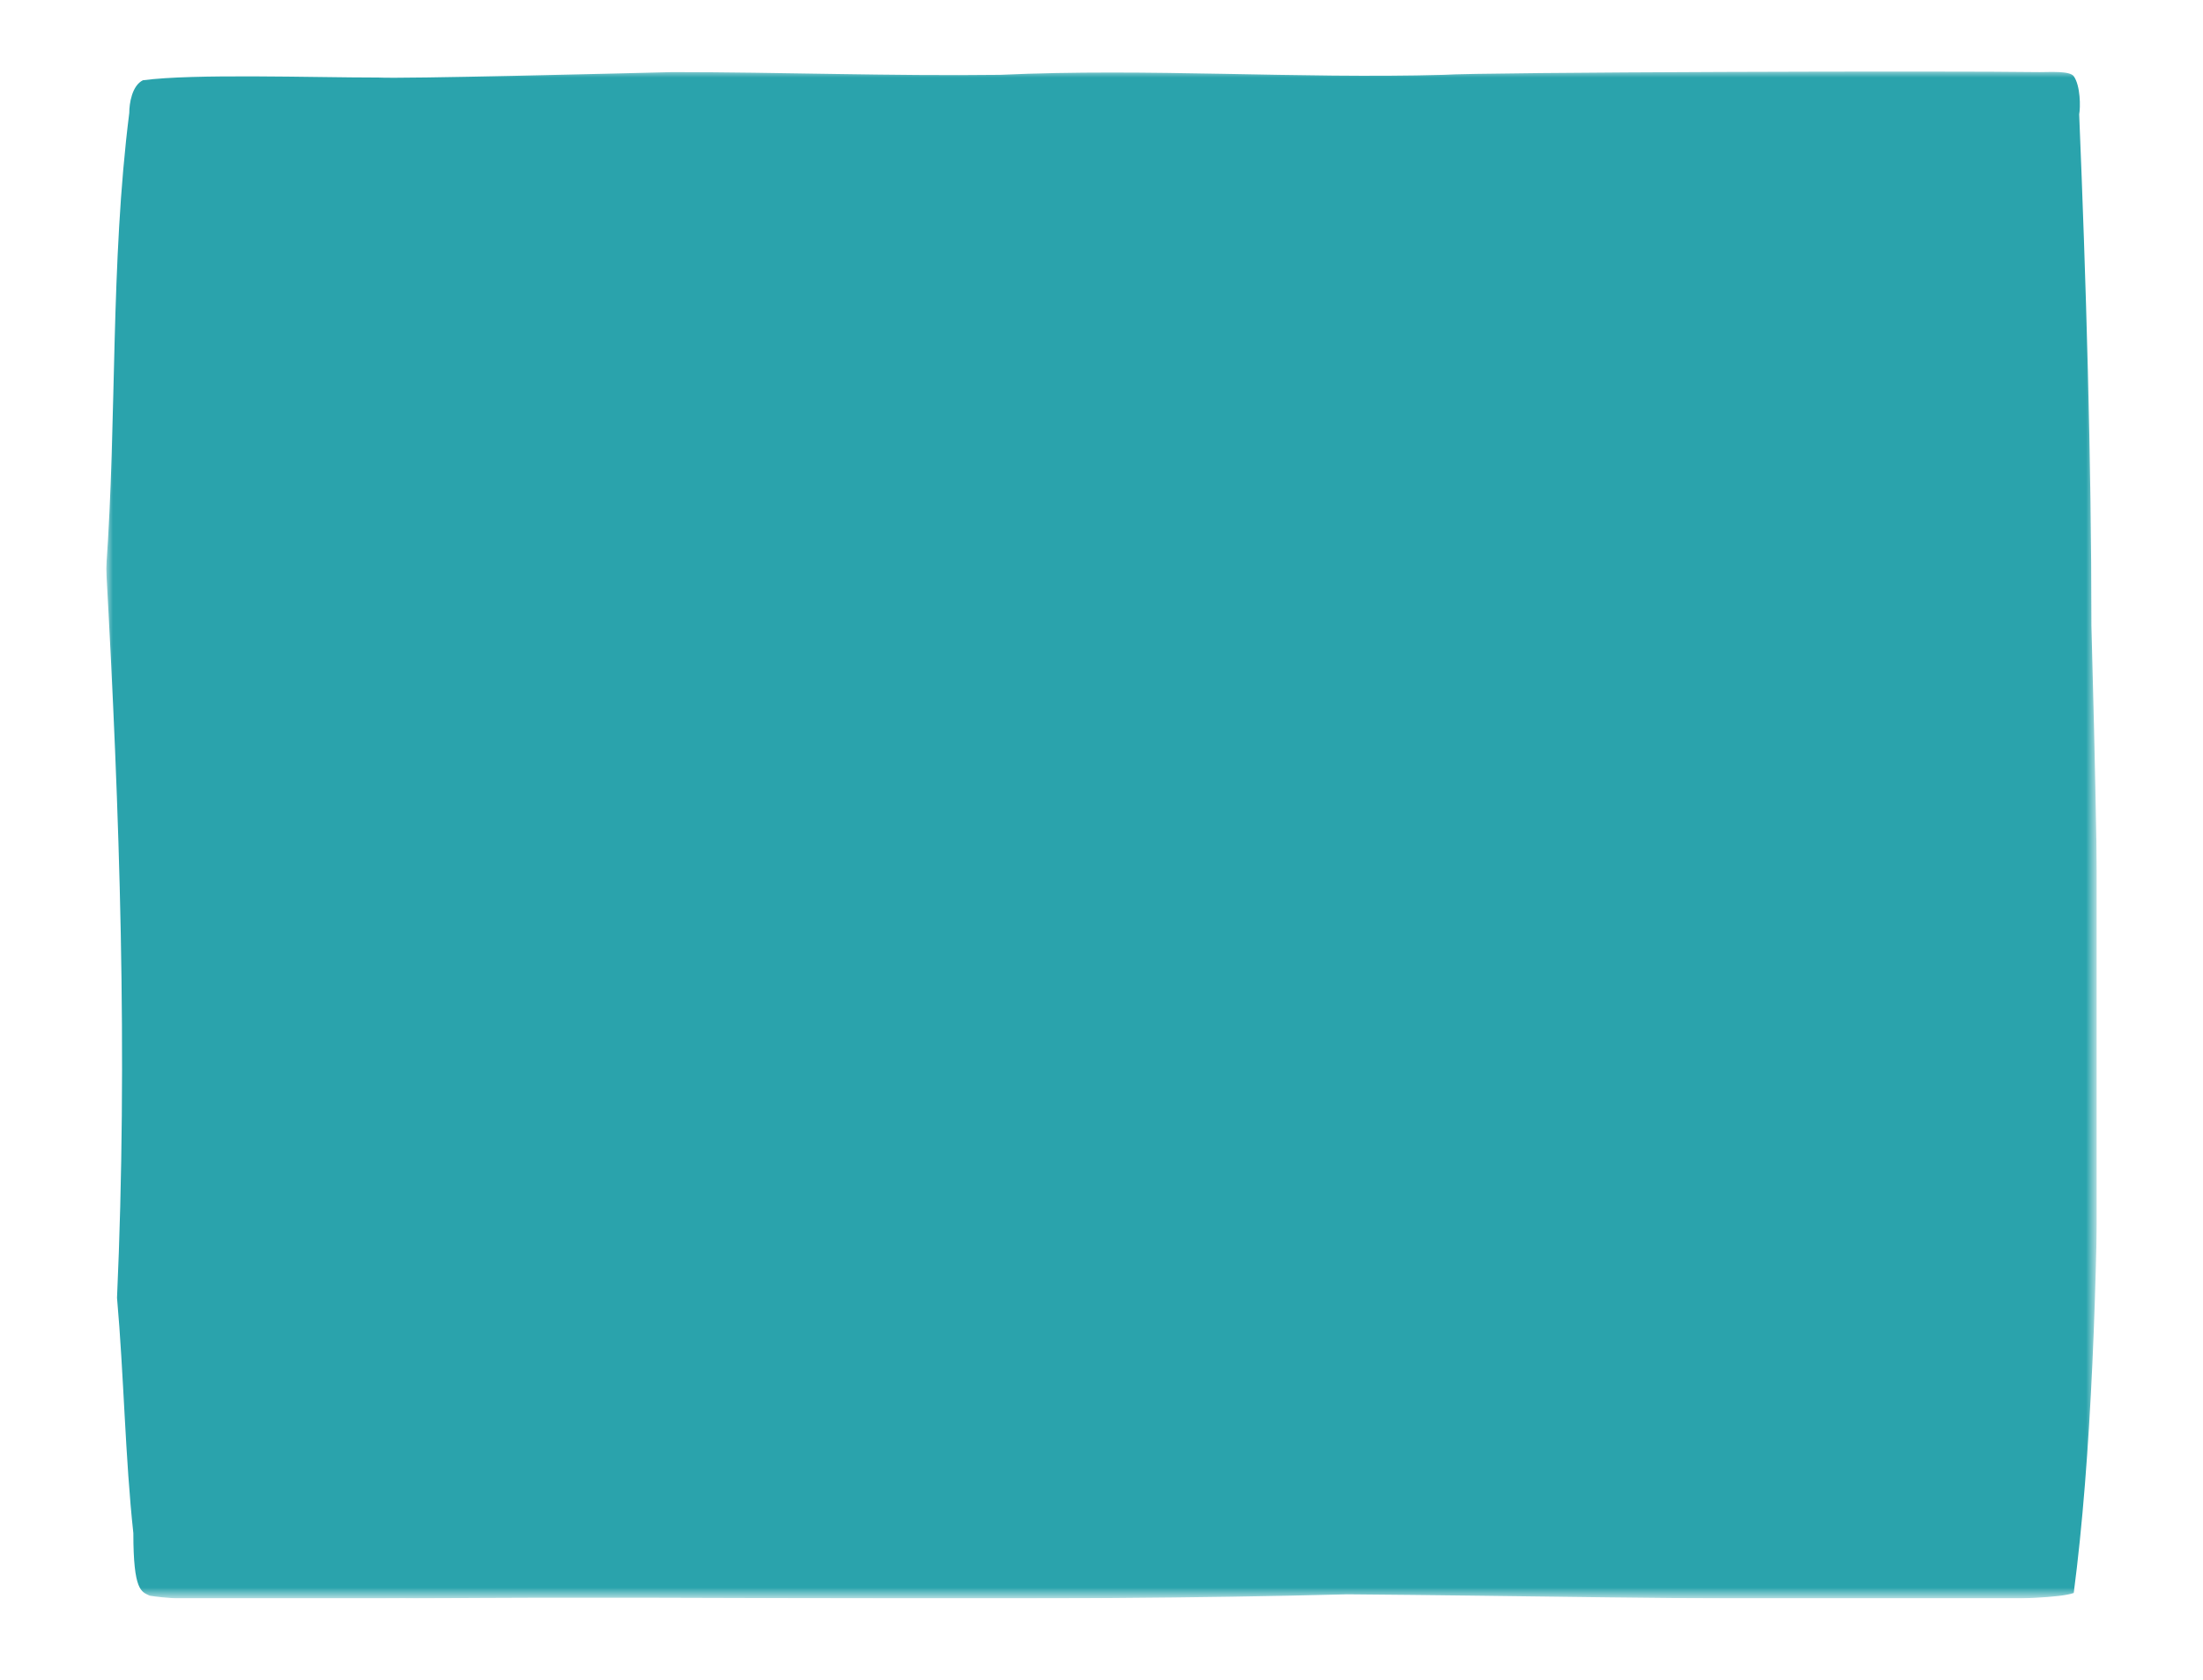 <?xml version="1.0" encoding="utf-8"?>
<!-- Generator: Adobe Illustrator 26.0.3, SVG Export Plug-In . SVG Version: 6.00 Build 0)  -->
<svg version="1.1" id="Layer_1" xmlns="http://www.w3.org/2000/svg" xmlns:xlink="http://www.w3.org/1999/xlink" x="0px" y="0px"
	 viewBox="0 0 161.9 123.5" style="enable-background:new 0 0 161.9 123.5;" xml:space="preserve">
<style type="text/css">
	.st0{clip-path:url(#SVGID_00000062172286338710581390000005580008457731458465_);}
	.st1{clip-path:url(#SVGID_00000087381661601458055580000002894287341174014898_);}
	.st2{filter:url(#Adobe_OpacityMaskFilter);}
	.st3{clip-path:url(#SVGID_00000163760984599689376970000004562329208475794309_);}
	.st4{clip-path:url(#SVGID_00000041281933780256976020000006664010390510559618_);}
	.st5{enable-background:new    ;}
	
		.st6{clip-path:url(#SVGID_00000169520186524820694350000013873254861401738935_);fill-rule:evenodd;clip-rule:evenodd;fill:#FFFFFF;}
	
		.st7{clip-path:url(#SVGID_00000163760984599689376970000004562329208475794309_);mask:url(#SVGID_00000089572413840921642670000001963122044559973017_);}
	
		.st8{clip-path:url(#SVGID_00000023964552162999883190000013650708163277247646_);fill-rule:evenodd;clip-rule:evenodd;fill:#2AA3AC;}
</style>
<g>
	<g id="Drawn_Square_00000003067059283953721310000002076400382894543529_">
		<g>
			<defs>
				<rect id="SVGID_1_" x="7.8" y="5.2" width="146.3" height="112.3"/>
			</defs>
			<clipPath id="SVGID_00000069360086583641022190000016421653466759848614_">
				<use xlink:href="#SVGID_1_"  style="overflow:visible;"/>
			</clipPath>
			<g style="clip-path:url(#SVGID_00000069360086583641022190000016421653466759848614_);">
				<defs>
					<rect id="SVGID_00000124134053224165006780000006731662223185651612_" x="7.8" y="5.2" width="146.3" height="112.3"/>
				</defs>
				<clipPath id="SVGID_00000056395881710204667490000009498762978570735777_">
					<use xlink:href="#SVGID_00000124134053224165006780000006731662223185651612_"  style="overflow:visible;"/>
				</clipPath>
				<g style="clip-path:url(#SVGID_00000056395881710204667490000009498762978570735777_);">
					<defs>
						<rect id="SVGID_00000033348427807923792860000016232129876453509813_" x="7.8" y="5.2" width="146.3" height="112.3"/>
					</defs>
					<clipPath id="SVGID_00000183214169900292733420000006630347779885156752_">
						<use xlink:href="#SVGID_00000033348427807923792860000016232129876453509813_"  style="overflow:visible;"/>
					</clipPath>
					<defs>
						<filter id="Adobe_OpacityMaskFilter" filterUnits="userSpaceOnUse" x="7.8" y="5.2" width="146.3" height="112.3">
							<feColorMatrix  type="matrix" values="1 0 0 0 0  0 1 0 0 0  0 0 1 0 0  0 0 0 1 0"/>
						</filter>
					</defs>
					
						<mask maskUnits="userSpaceOnUse" x="7.8" y="5.2" width="146.3" height="112.3" id="SVGID_00000130633169496628324100000004973573707250657185_">
						<g class="st2">
							<g>
								<defs>
									<rect id="SVGID_00000022562867639615522080000005917293515500866475_" x="7.8" y="5.2" width="146.3" height="112.3"/>
								</defs>
								
									<clipPath id="SVGID_00000162314600427397665500000003104979289366098320_" style="clip-path:url(#SVGID_00000183214169900292733420000006630347779885156752_);">
									<use xlink:href="#SVGID_00000022562867639615522080000005917293515500866475_"  style="overflow:visible;"/>
								</clipPath>
								
									<rect x="7.8" y="5" style="clip-path:url(#SVGID_00000162314600427397665500000003104979289366098320_);" width="147.1" height="112.9"/>
								<g class="st5">
									<g>
										<defs>
											<rect id="SVGID_00000092422877262455544960000006359710954999771307_" x="7.8" y="5" width="147.1" height="112.9"/>
										</defs>
										
											<clipPath id="SVGID_00000132789792259616972170000008377481660759196351_" style="clip-path:url(#SVGID_00000162314600427397665500000003104979289366098320_);">
											<use xlink:href="#SVGID_00000092422877262455544960000006359710954999771307_"  style="overflow:visible;"/>
										</clipPath>
										
											<rect x="5.9" y="1.3" style="clip-path:url(#SVGID_00000132789792259616972170000008377481660759196351_);fill-rule:evenodd;clip-rule:evenodd;fill:#FFFFFF;" width="154.1" height="123.9"/>
									</g>
								</g>
							</g>
						</g>
					</mask>
					
						<g style="clip-path:url(#SVGID_00000183214169900292733420000006630347779885156752_);mask:url(#SVGID_00000130633169496628324100000004973573707250657185_);">
						<g>
							<defs>
								<rect id="SVGID_00000161624505258623989000000009489879901175848634_" x="7.8" y="5.2" width="146.3" height="112.3"/>
							</defs>
							<clipPath id="SVGID_00000100358121073708774010000009091016710889806473_">
								<use xlink:href="#SVGID_00000161624505258623989000000009489879901175848634_"  style="overflow:visible;"/>
							</clipPath>
							
								<path style="clip-path:url(#SVGID_00000100358121073708774010000009091016710889806473_);fill-rule:evenodd;clip-rule:evenodd;fill:#2AA3AC;" d="
								M106.1,5.5C95.3,5.8,84.4,5,73.5,5.5c-8.1,0.1-16.1-0.2-24.1-0.2c-4.1,0.1-19.8,0.5-21.6,0.4c-4.9,0-13.5-0.3-17.3,0.2
								c-0.8,0.4-1,1.7-1,2.4C8.1,19.4,8.6,30.7,7.8,41.8c1,17.9,1.6,35.7,0.8,53.6c0.5,5.6,0.6,11.8,1.2,17.3
								c0,4.3,0.6,4.3,1.2,4.6c4.4,0.7,15.9,0.1,19.5,0.2c22.8-0.2,45.7,0.3,68.5-0.3c12.9,0.1,25.6,0.4,38.7,0.3
								c1.7,0,12.8,0.3,14.7-0.4c2.6-19.8,1.8-52.5,1.3-71.1c0-12.2-0.4-25.5-0.9-37.6c0.1-0.5,0.1-2.1-0.4-2.8
								c-0.3-0.4-1.7-0.3-2.5-0.3C143.5,5.2,108.9,5.3,106.1,5.5"/>
						</g>
					</g>
				</g>
			</g>
		</g>
	</g>
</g>
</svg>
